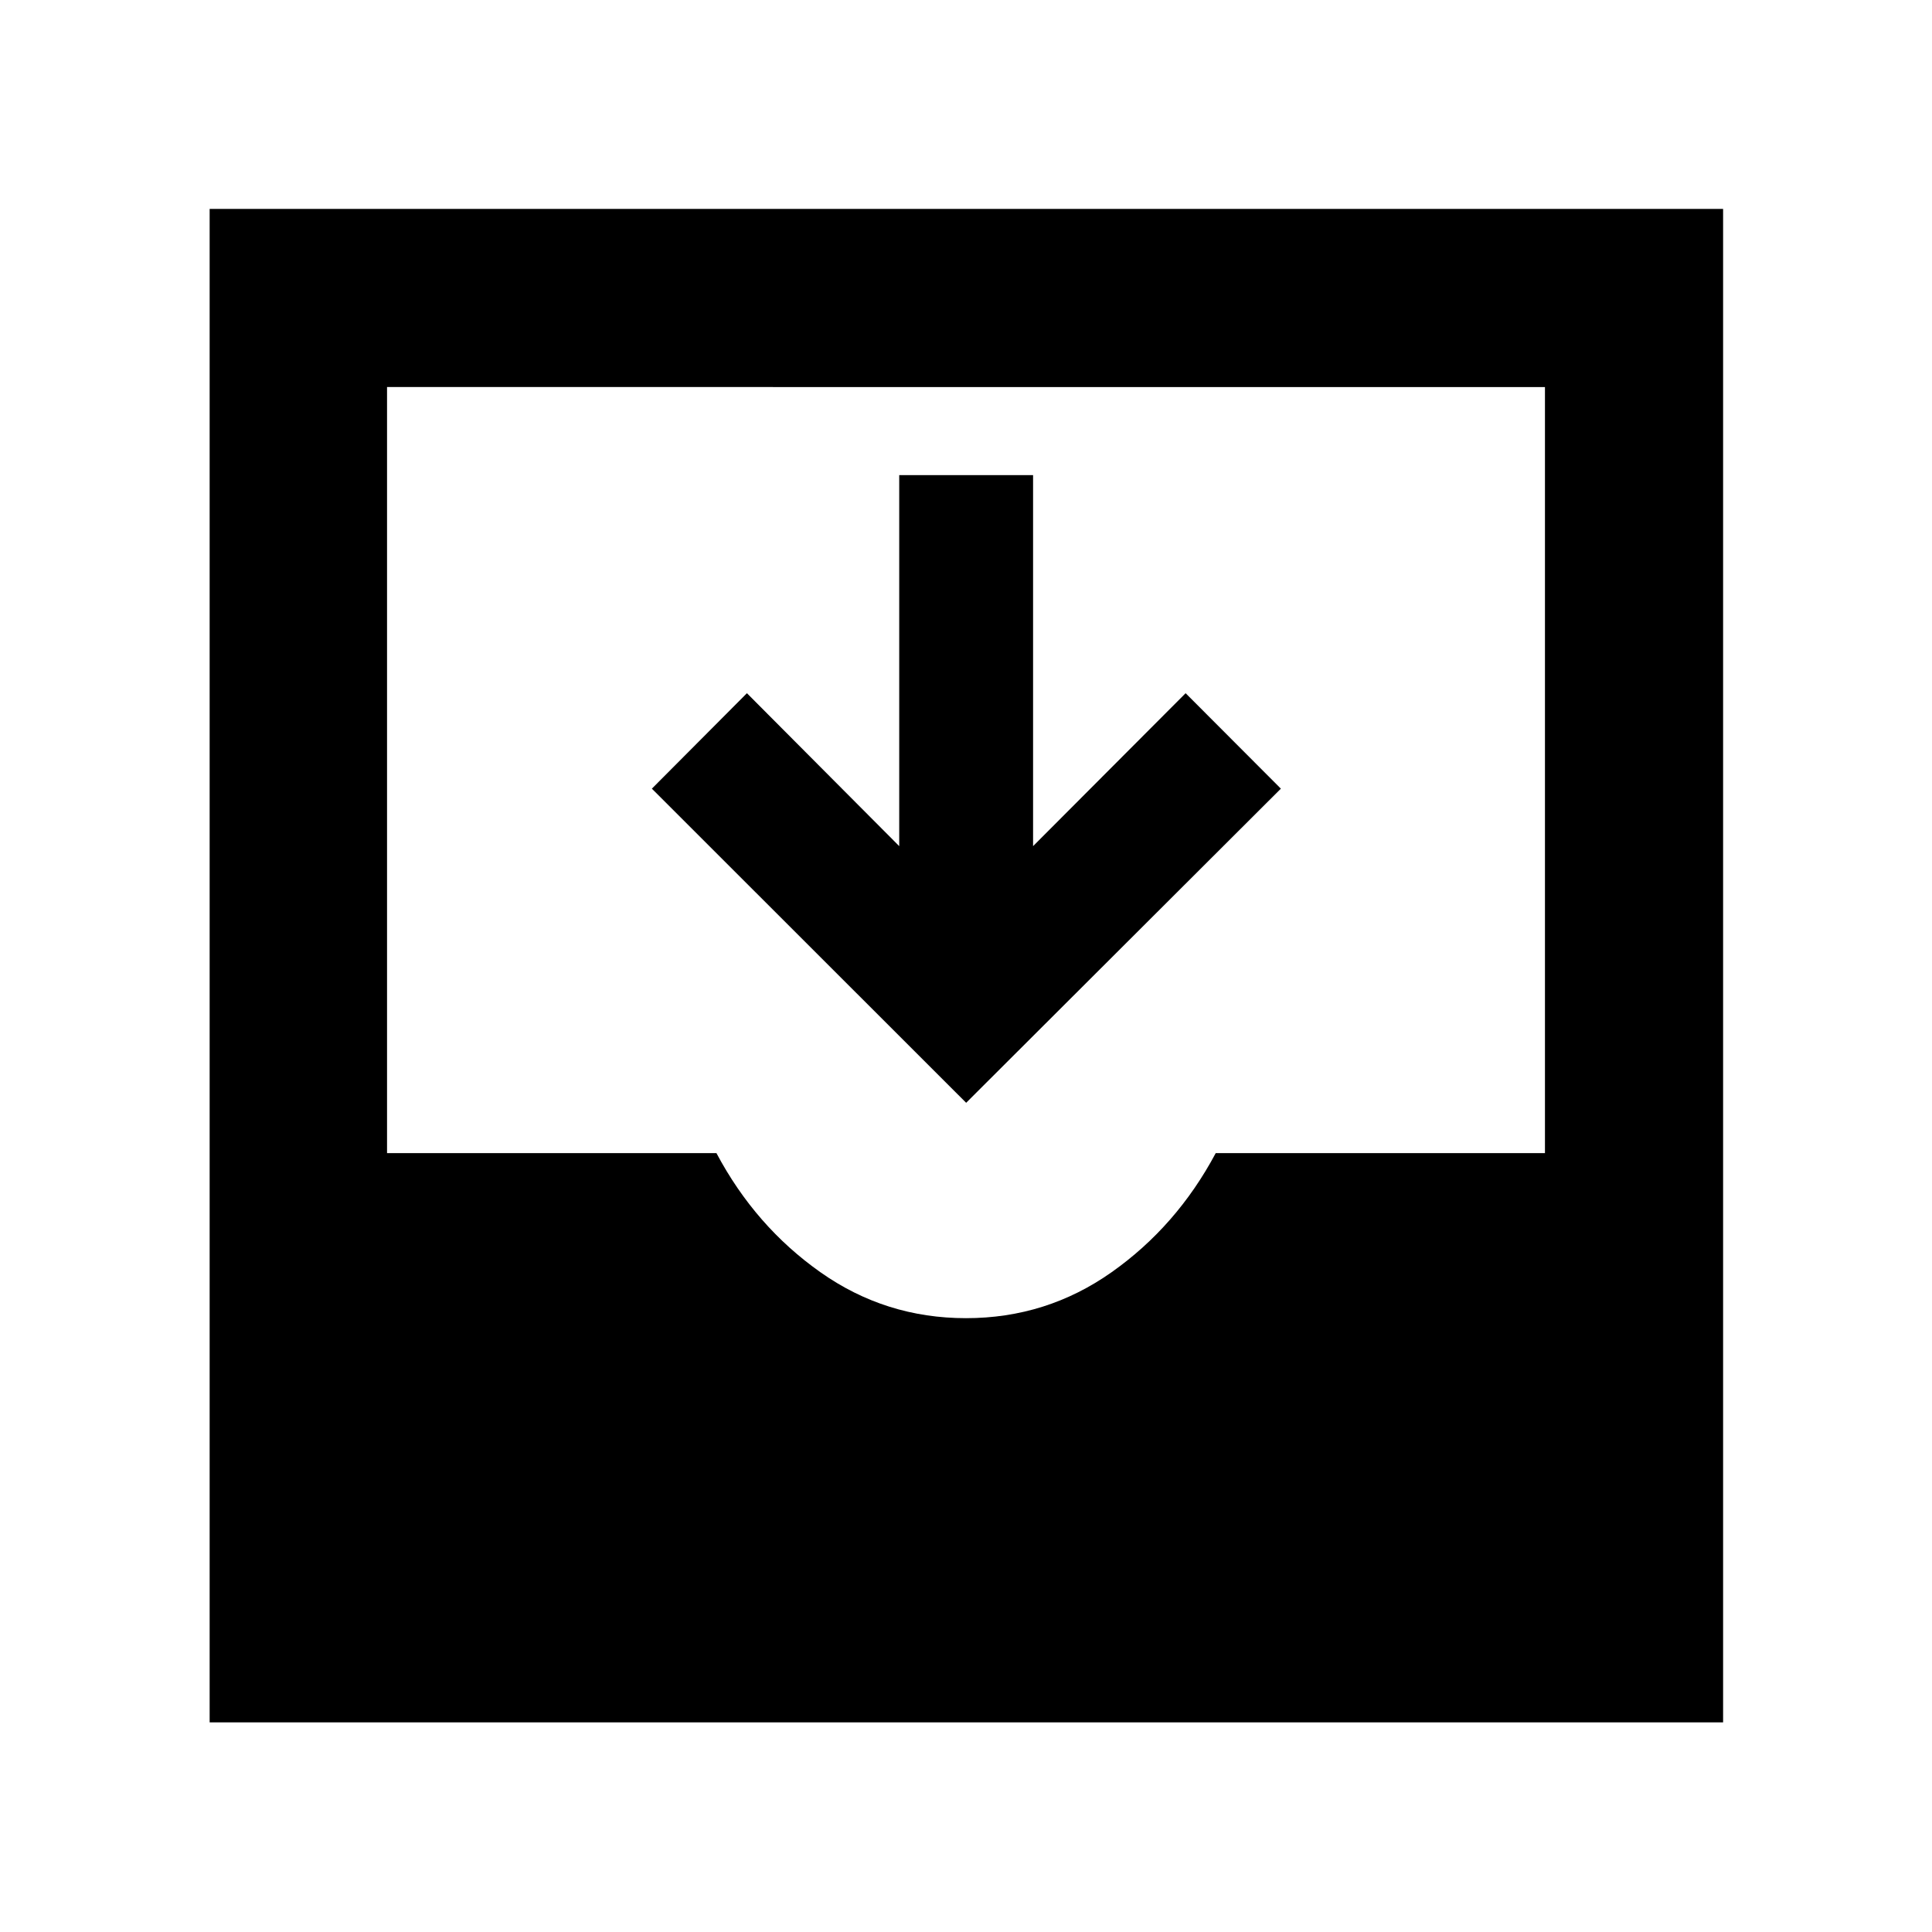 <svg xmlns="http://www.w3.org/2000/svg" height="40" viewBox="0 -960 960 960" width="40"><path d="M480.08-412.03 323.91-568.12l47.23-47.43 75.68 75.99v-184.35h66.51v184.35l75.8-75.99 47.33 47.43-156.38 156.09ZM104.17-104.17V-856.2H856.2v752.03H104.17ZM480-305.01q40 0 72.33-22.82 32.34-22.81 51.75-59.18h163.6v-380.67H192.32v380.67H356q19.33 36.37 51.67 59.18Q440-305.01 480-305.01Z"/></svg>